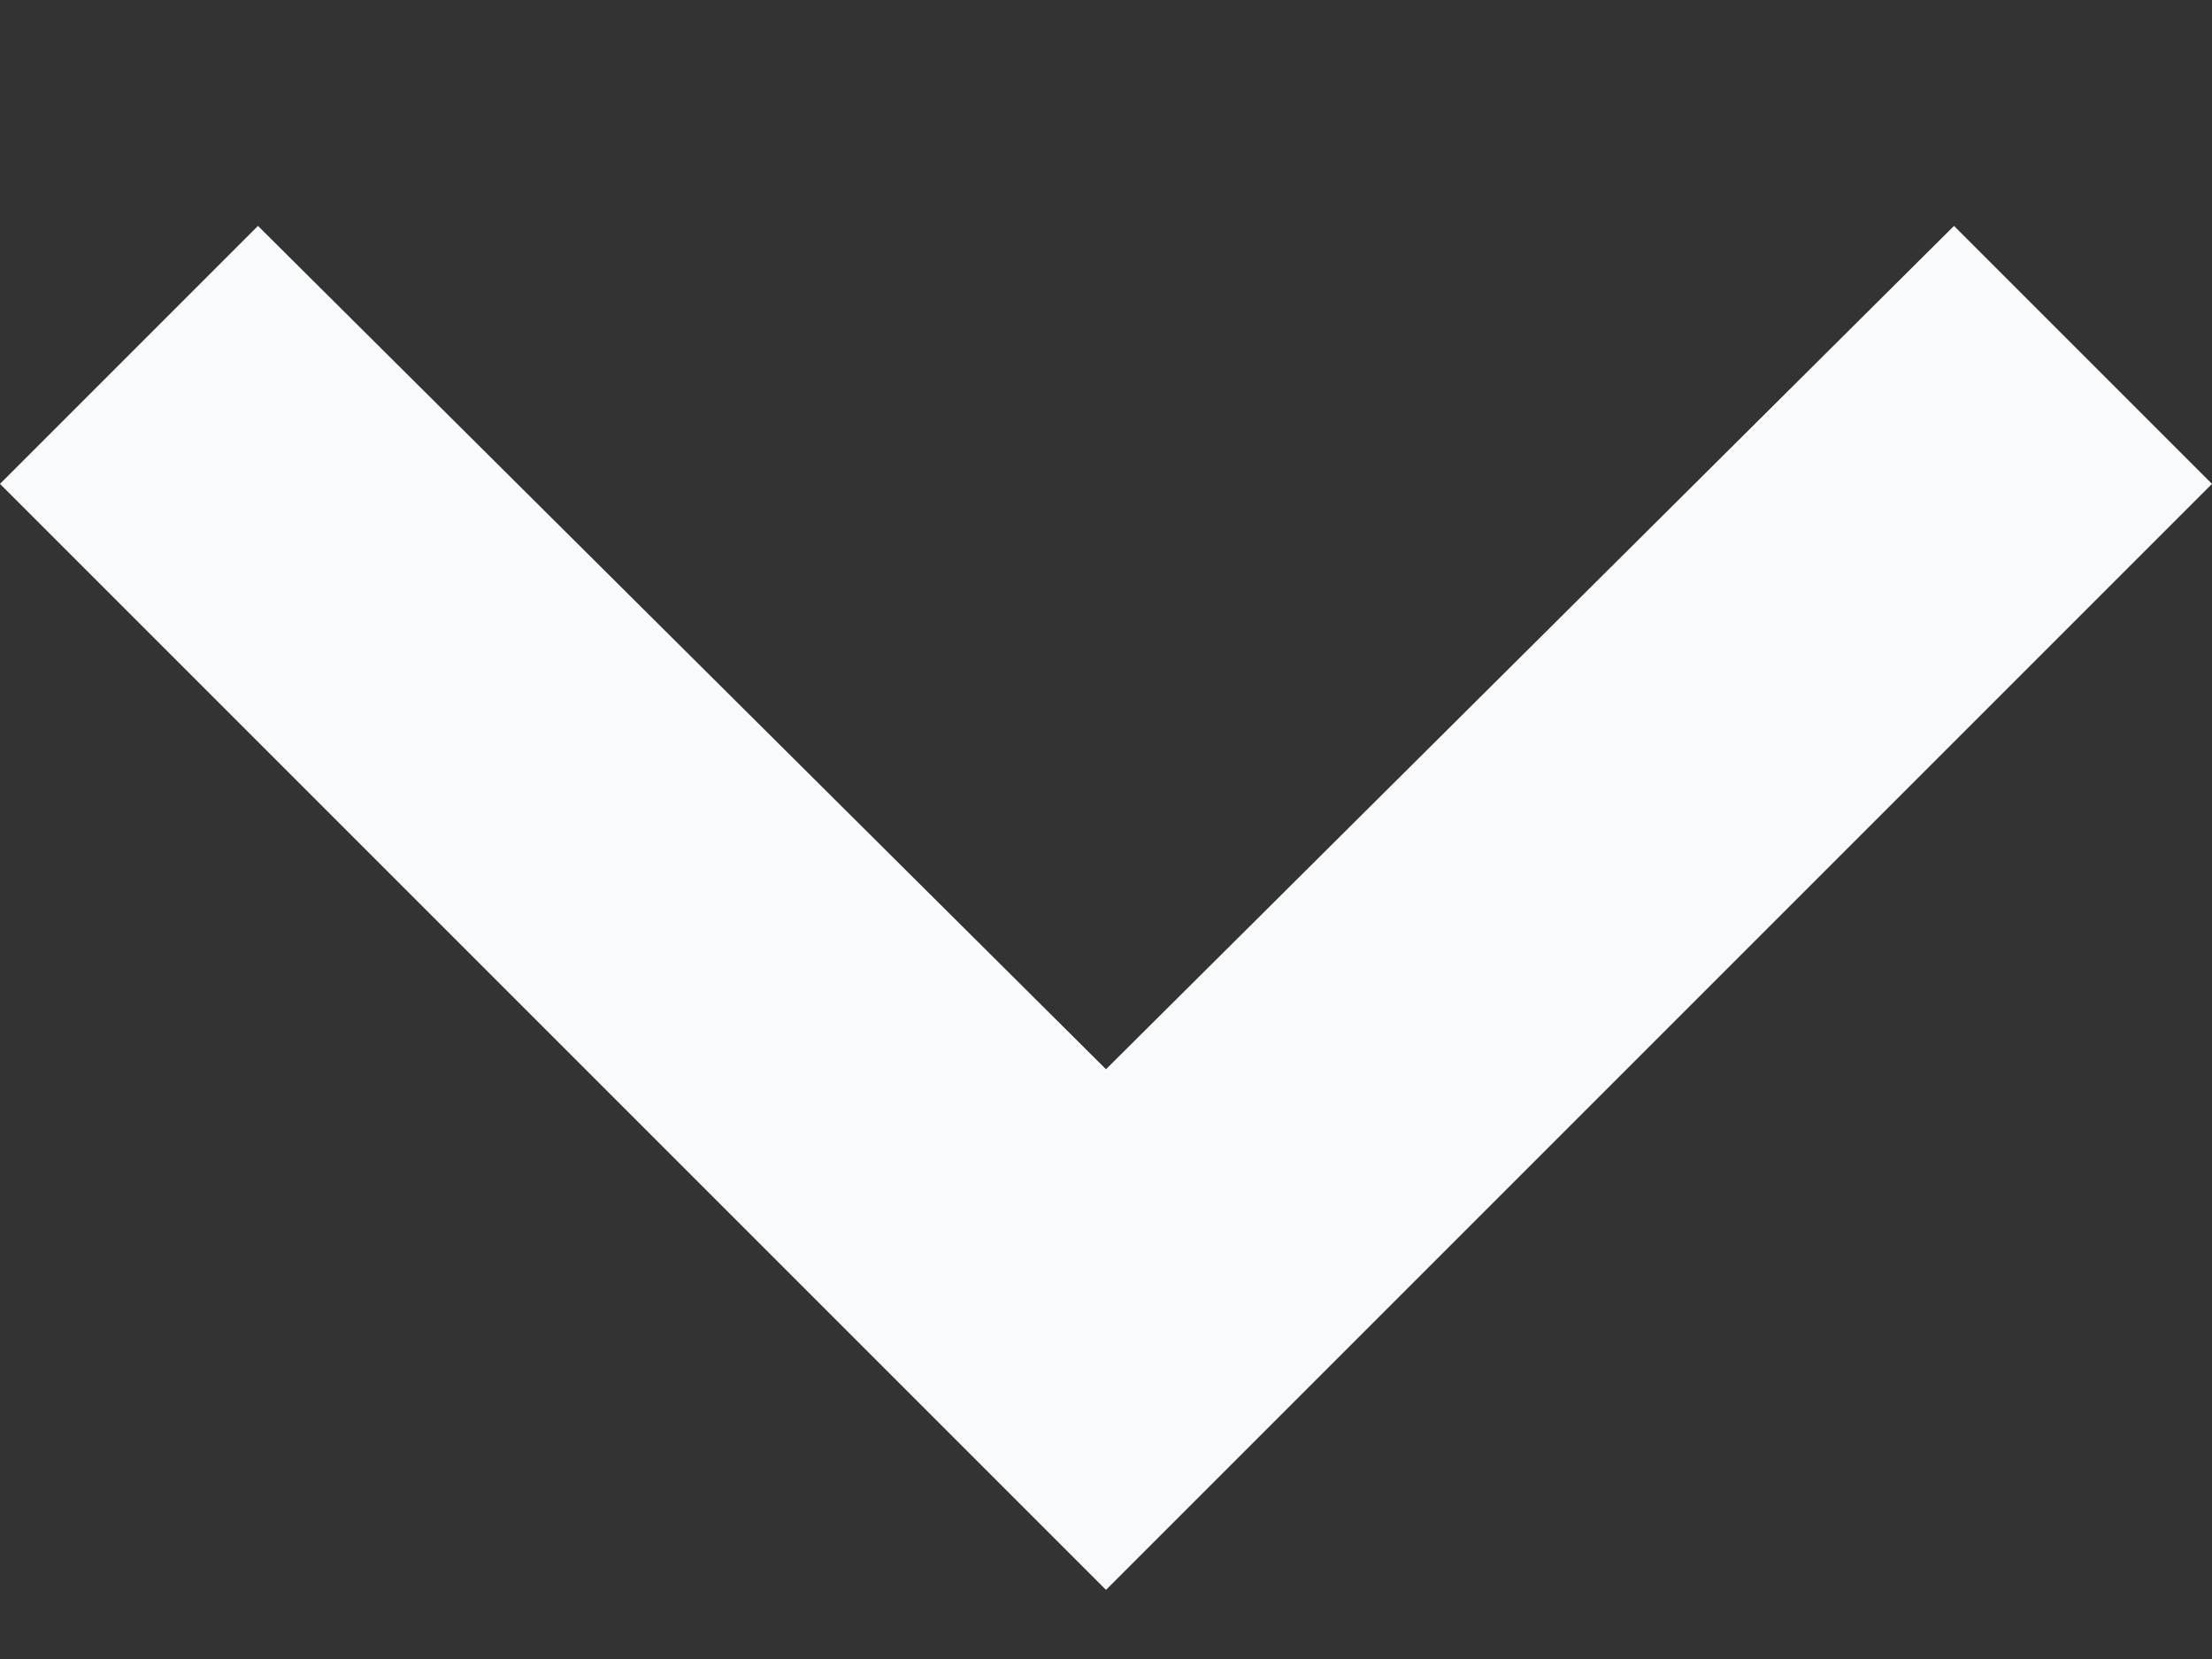 <svg width="8" height="6" viewBox="0 0 8 6" fill="none" xmlns="http://www.w3.org/2000/svg">
<rect x="0" y="0" width="8" height="6" fill="#333333" stroke="none"/>
<path d="M4 5.75L0 1.75L0.933 0.817L4 3.867L7.067 0.817L8 1.75L4 5.75Z" fill="#F9FAFB"/>
</svg>
